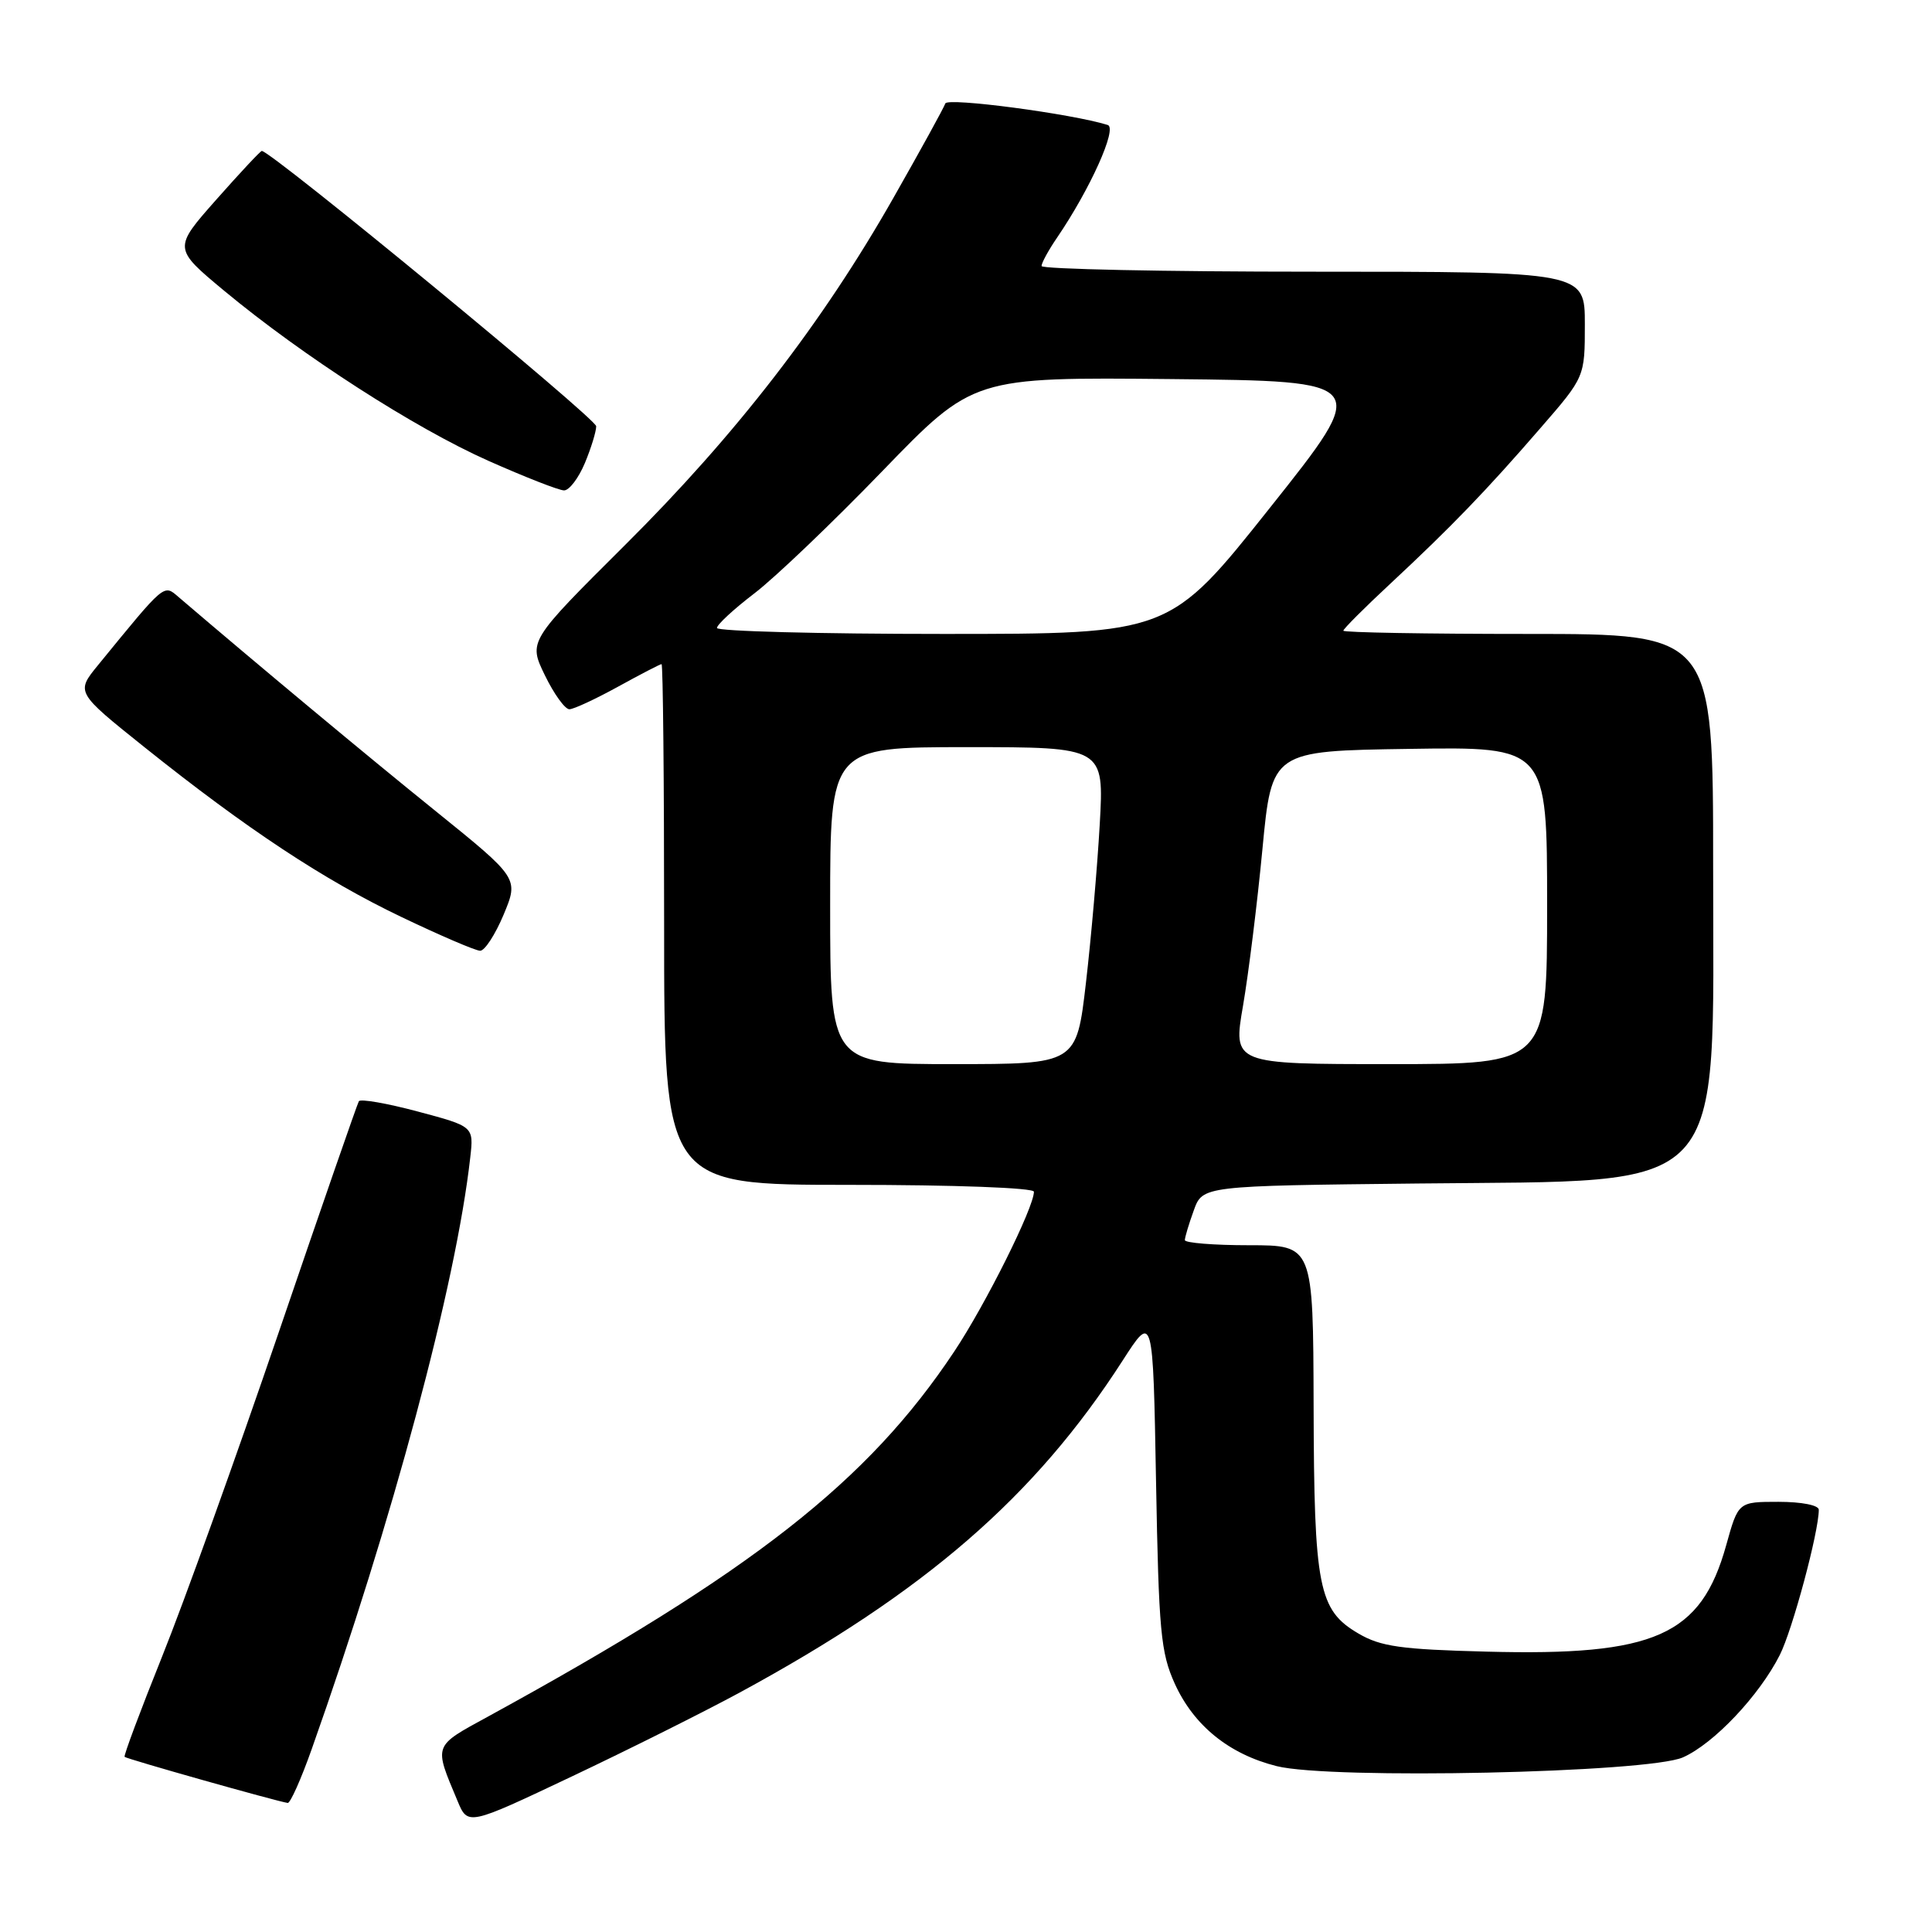 <?xml version="1.0" encoding="UTF-8" standalone="no"?>
<!DOCTYPE svg PUBLIC "-//W3C//DTD SVG 1.1//EN" "http://www.w3.org/Graphics/SVG/1.1/DTD/svg11.dtd" >
<svg xmlns="http://www.w3.org/2000/svg" xmlns:xlink="http://www.w3.org/1999/xlink" version="1.1" viewBox="0 0 256 256">
 <g >
 <path fill="currentColor"
d=" M 98.00 224.28 C 122.58 210.95 137.14 198.34 148.77 180.26 C 152.78 174.03 152.78 174.03 153.18 196.26 C 153.54 216.17 153.80 218.98 155.67 223.11 C 158.19 228.65 162.86 232.44 169.16 234.02 C 176.31 235.82 218.39 234.91 223.00 232.86 C 227.10 231.04 233.10 224.69 235.83 219.30 C 237.51 215.98 241.00 202.99 241.00 200.05 C 241.00 199.45 238.73 199.00 235.66 199.00 C 230.33 199.00 230.33 199.00 228.73 204.75 C 225.39 216.74 219.32 219.44 197.00 218.85 C 185.61 218.56 182.95 218.18 180.00 216.45 C 174.70 213.35 174.12 210.39 174.06 186.25 C 174.00 165.00 174.00 165.00 165.50 165.00 C 160.82 165.00 157.00 164.69 157.00 164.32 C 157.00 163.95 157.53 162.18 158.18 160.39 C 159.35 157.13 159.35 157.13 187.93 156.82 C 229.50 156.36 227.00 159.05 227.00 114.77 C 227.00 84.00 227.00 84.00 202.50 84.00 C 189.03 84.00 178.00 83.81 178.00 83.57 C 178.00 83.33 180.81 80.52 184.25 77.32 C 192.31 69.81 196.88 65.08 204.12 56.72 C 210.00 49.95 210.00 49.95 210.00 42.97 C 210.00 36.00 210.00 36.00 174.00 36.00 C 154.20 36.00 138.00 35.66 138.01 35.25 C 138.01 34.84 138.93 33.15 140.06 31.50 C 144.45 25.06 148.09 16.97 146.78 16.56 C 142.01 15.07 125.54 12.89 125.26 13.71 C 125.08 14.25 121.98 19.89 118.37 26.24 C 108.96 42.80 97.51 57.62 82.81 72.23 C 70.01 84.97 70.01 84.97 72.20 89.48 C 73.41 91.97 74.87 93.99 75.45 93.98 C 76.03 93.97 78.93 92.62 81.91 90.98 C 84.89 89.34 87.47 88.00 87.66 88.00 C 87.85 88.00 88.00 103.53 88.00 122.50 C 88.00 157.00 88.00 157.00 112.50 157.00 C 126.49 157.00 137.00 157.39 137.00 157.91 C 137.00 160.00 130.61 172.82 126.45 179.07 C 115.00 196.30 99.73 208.26 64.71 227.43 C 57.34 231.46 57.47 231.10 60.62 238.62 C 61.99 241.92 61.99 241.92 75.75 235.40 C 83.31 231.82 93.33 226.81 98.00 224.28 Z  M 41.31 231.75 C 52.03 201.50 60.43 170.17 62.31 153.38 C 62.78 149.26 62.78 149.26 55.35 147.28 C 51.27 146.19 47.76 145.58 47.55 145.92 C 47.34 146.27 42.56 160.04 36.94 176.52 C 31.31 193.01 24.36 212.35 21.48 219.50 C 18.61 226.65 16.37 232.63 16.51 232.79 C 16.73 233.06 36.57 238.66 38.12 238.90 C 38.46 238.96 39.90 235.74 41.31 231.75 Z  M 66.74 121.18 C 68.74 116.37 68.74 116.37 57.67 107.43 C 48.62 100.13 34.13 88.06 23.66 79.11 C 21.67 77.40 21.94 77.18 13.00 88.12 C 10.05 91.73 10.05 91.73 19.12 98.99 C 32.74 109.88 42.90 116.59 53.22 121.52 C 58.32 123.96 63.00 125.97 63.62 125.98 C 64.23 125.99 65.63 123.83 66.74 121.18 Z  M 77.49 61.38 C 78.32 59.39 79.00 57.18 79.00 56.48 C 79.00 55.46 35.93 20.00 34.69 20.00 C 34.51 20.00 31.79 22.91 28.65 26.46 C 22.95 32.91 22.95 32.91 29.72 38.54 C 40.12 47.17 54.93 56.70 64.69 61.05 C 69.53 63.20 74.06 64.98 74.74 64.98 C 75.42 64.99 76.65 63.37 77.49 61.38 Z  M 110.00 120.00 C 110.00 99.00 110.00 99.00 128.15 99.00 C 146.30 99.00 146.30 99.00 145.72 109.25 C 145.40 114.89 144.58 124.34 143.89 130.25 C 142.64 141.00 142.64 141.00 126.32 141.00 C 110.00 141.00 110.00 141.00 110.00 120.00 Z  M 164.71 133.25 C 165.44 128.99 166.60 119.65 167.28 112.50 C 168.52 99.50 168.52 99.50 186.76 99.23 C 205.00 98.95 205.00 98.95 205.00 119.98 C 205.00 141.00 205.00 141.00 184.18 141.00 C 163.37 141.00 163.37 141.00 164.71 133.25 Z  M 95.00 83.21 C 95.00 82.77 97.22 80.72 99.94 78.64 C 102.66 76.57 110.30 69.27 116.92 62.42 C 128.96 49.97 128.96 49.97 155.29 50.23 C 181.62 50.50 181.62 50.50 168.30 67.25 C 154.99 84.00 154.99 84.00 124.99 84.00 C 108.50 84.00 95.00 83.64 95.00 83.21 Z "/>
</g>
</svg>